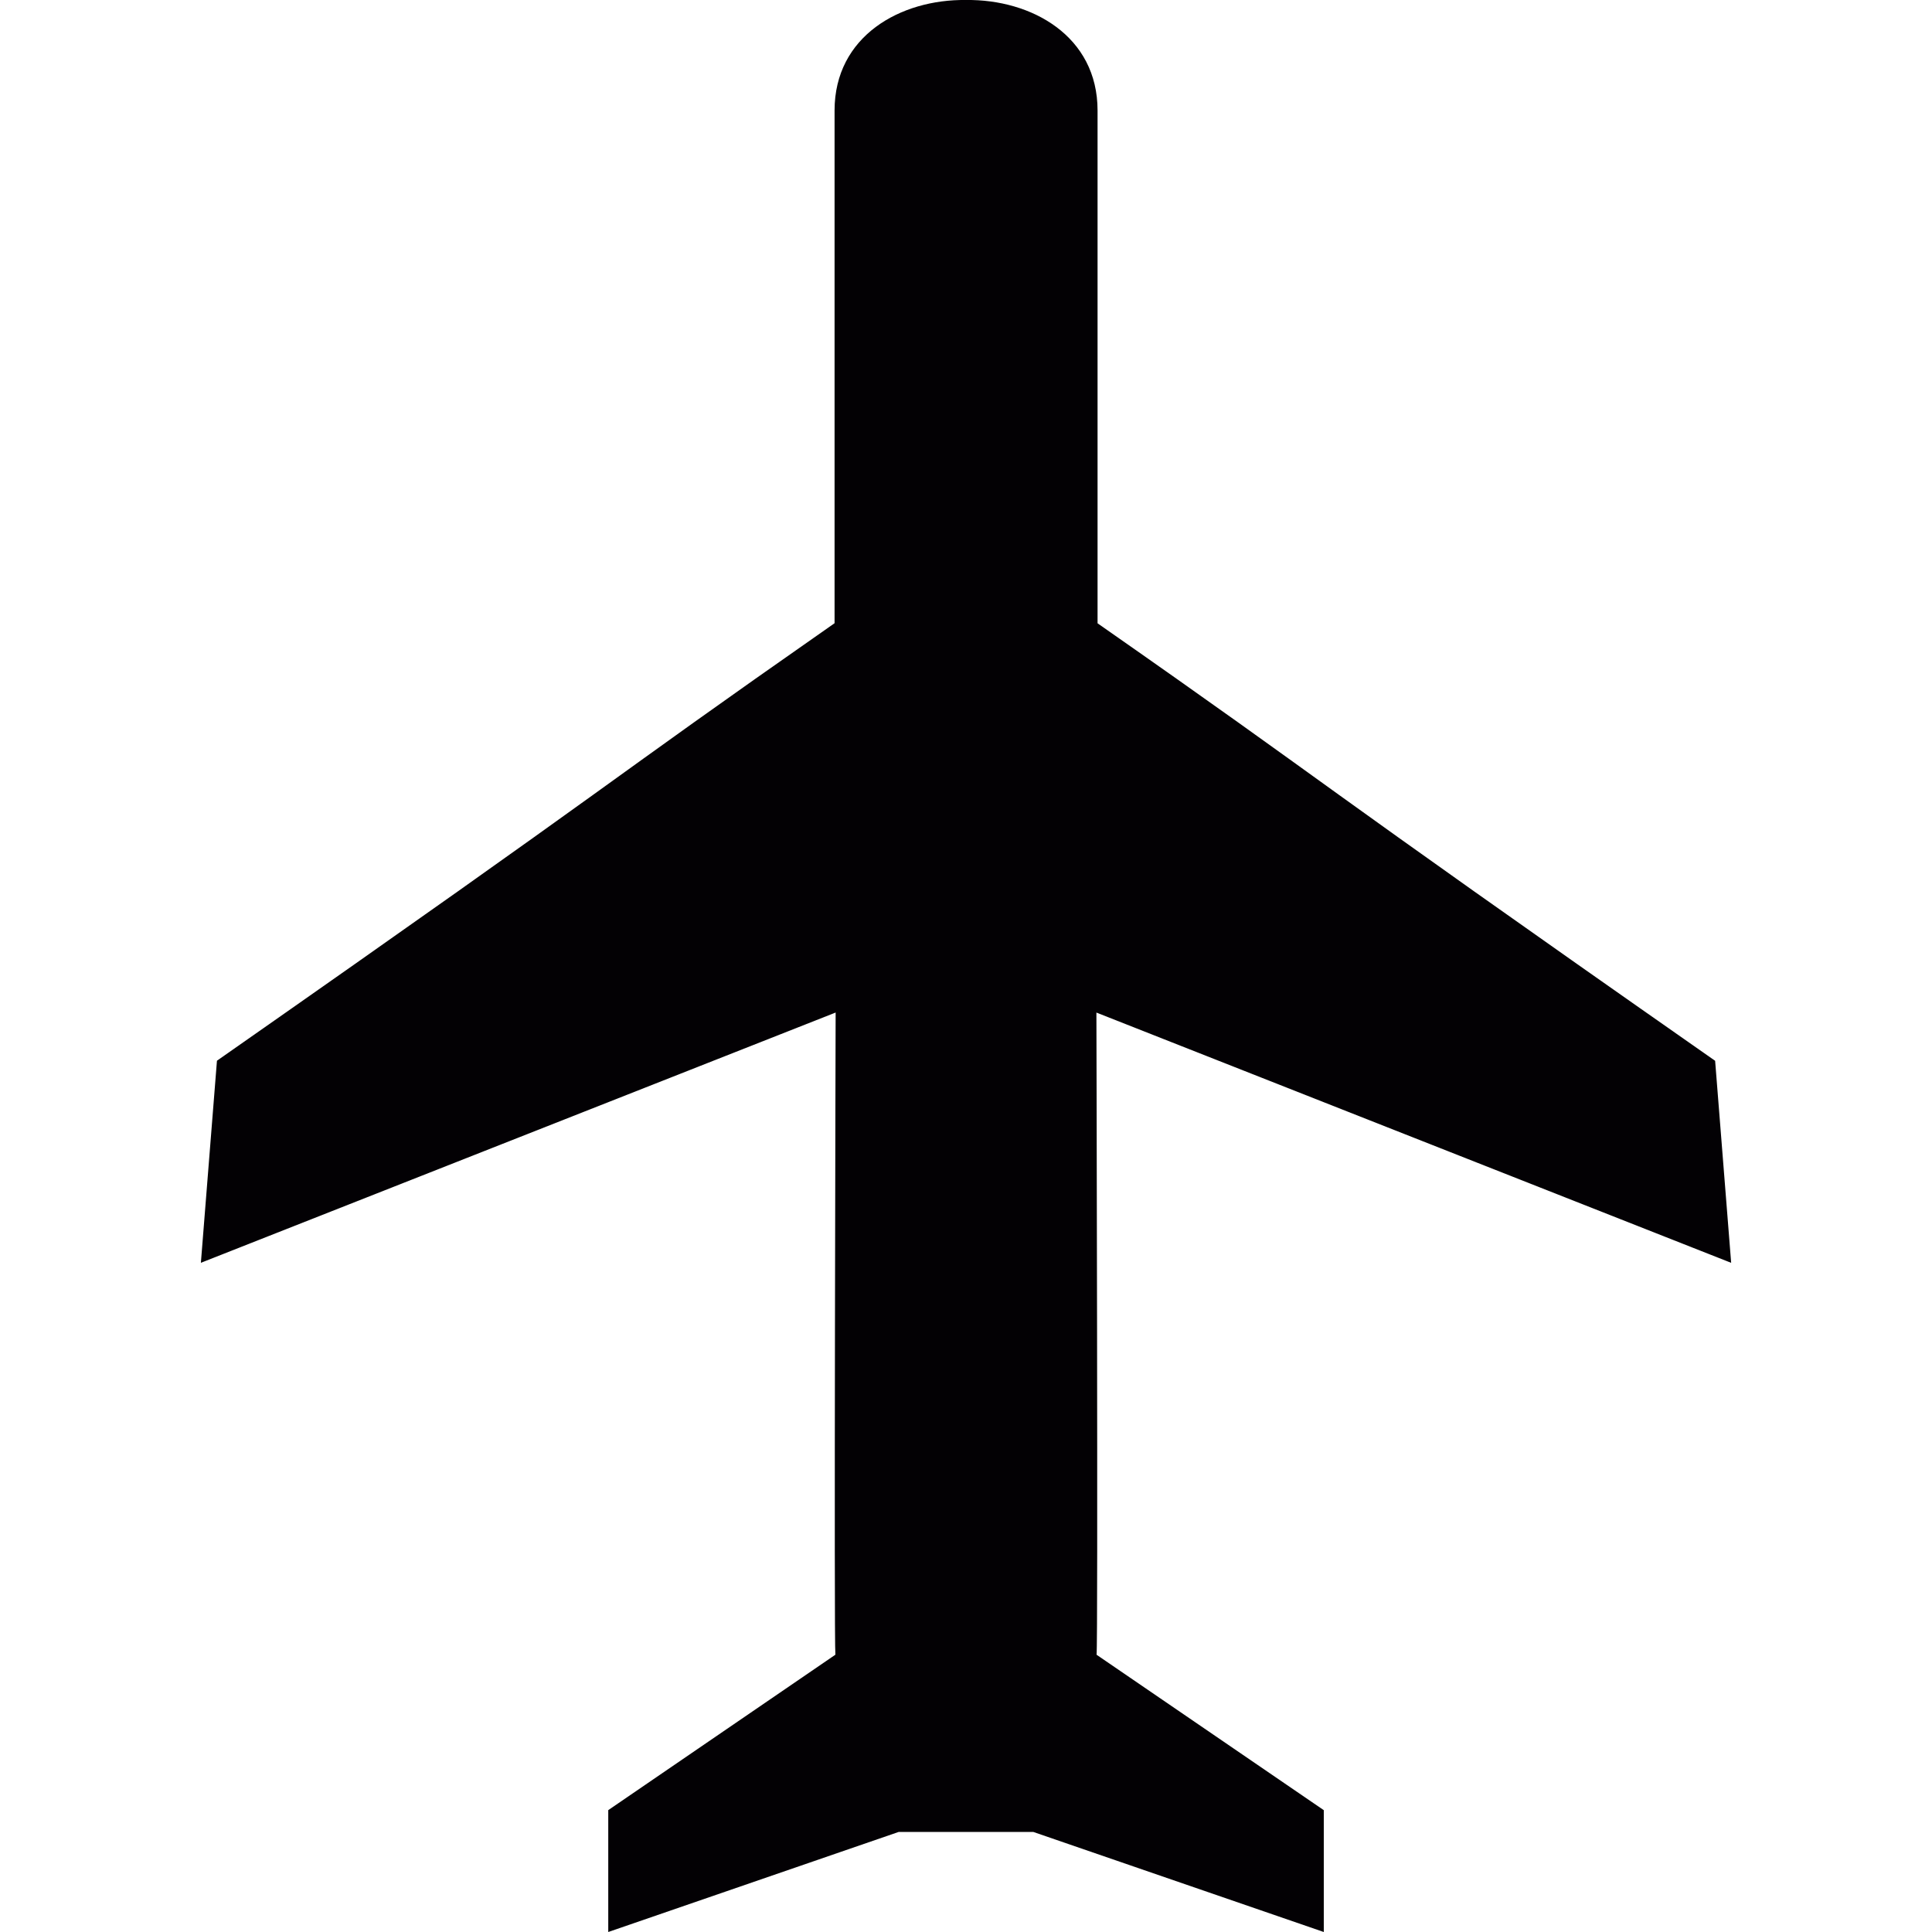 <!DOCTYPE svg PUBLIC "-//W3C//DTD SVG 1.1//EN" "http://www.w3.org/Graphics/SVG/1.1/DTD/svg11.dtd">
<!-- Uploaded to: SVG Repo, www.svgrepo.com, Transformed by: SVG Repo Mixer Tools -->
<svg height="800px" width="800px" version="1.1" id="Capa_1" xmlns="http://www.w3.org/2000/svg" xmlns:xlink="http://www.w3.org/1999/xlink" viewBox="0 0 46.876 46.876" xml:space="preserve" fill="#000000">
<g id="SVGRepo_bgCarrier" stroke-width="0"/>
<g id="SVGRepo_tracerCarrier" stroke-linecap="round" stroke-linejoin="round"/>
<g id="SVGRepo_iconCarrier"> <g> <path style="fill:#030104;" d="M26.602,24.568l15.401,6.072l-0.389-4.902c-10.271-7.182-9.066-6.481-14.984-10.615V2.681 c0-1.809-1.604-2.701-3.191-2.681c-1.587-0.021-3.19,0.872-3.19,2.681v12.44c-5.918,4.134-4.714,3.434-14.985,10.615l-0.39,4.903 l15.401-6.072c0,0-0.042,15.343-0.006,15.581l-5.511,3.771v2.957l7.044-2.427h3.271l7.046,2.427V43.92l-5.513-3.771 C26.644,39.909,26.602,24.568,26.602,24.568z"/> </g> </g>
</svg>